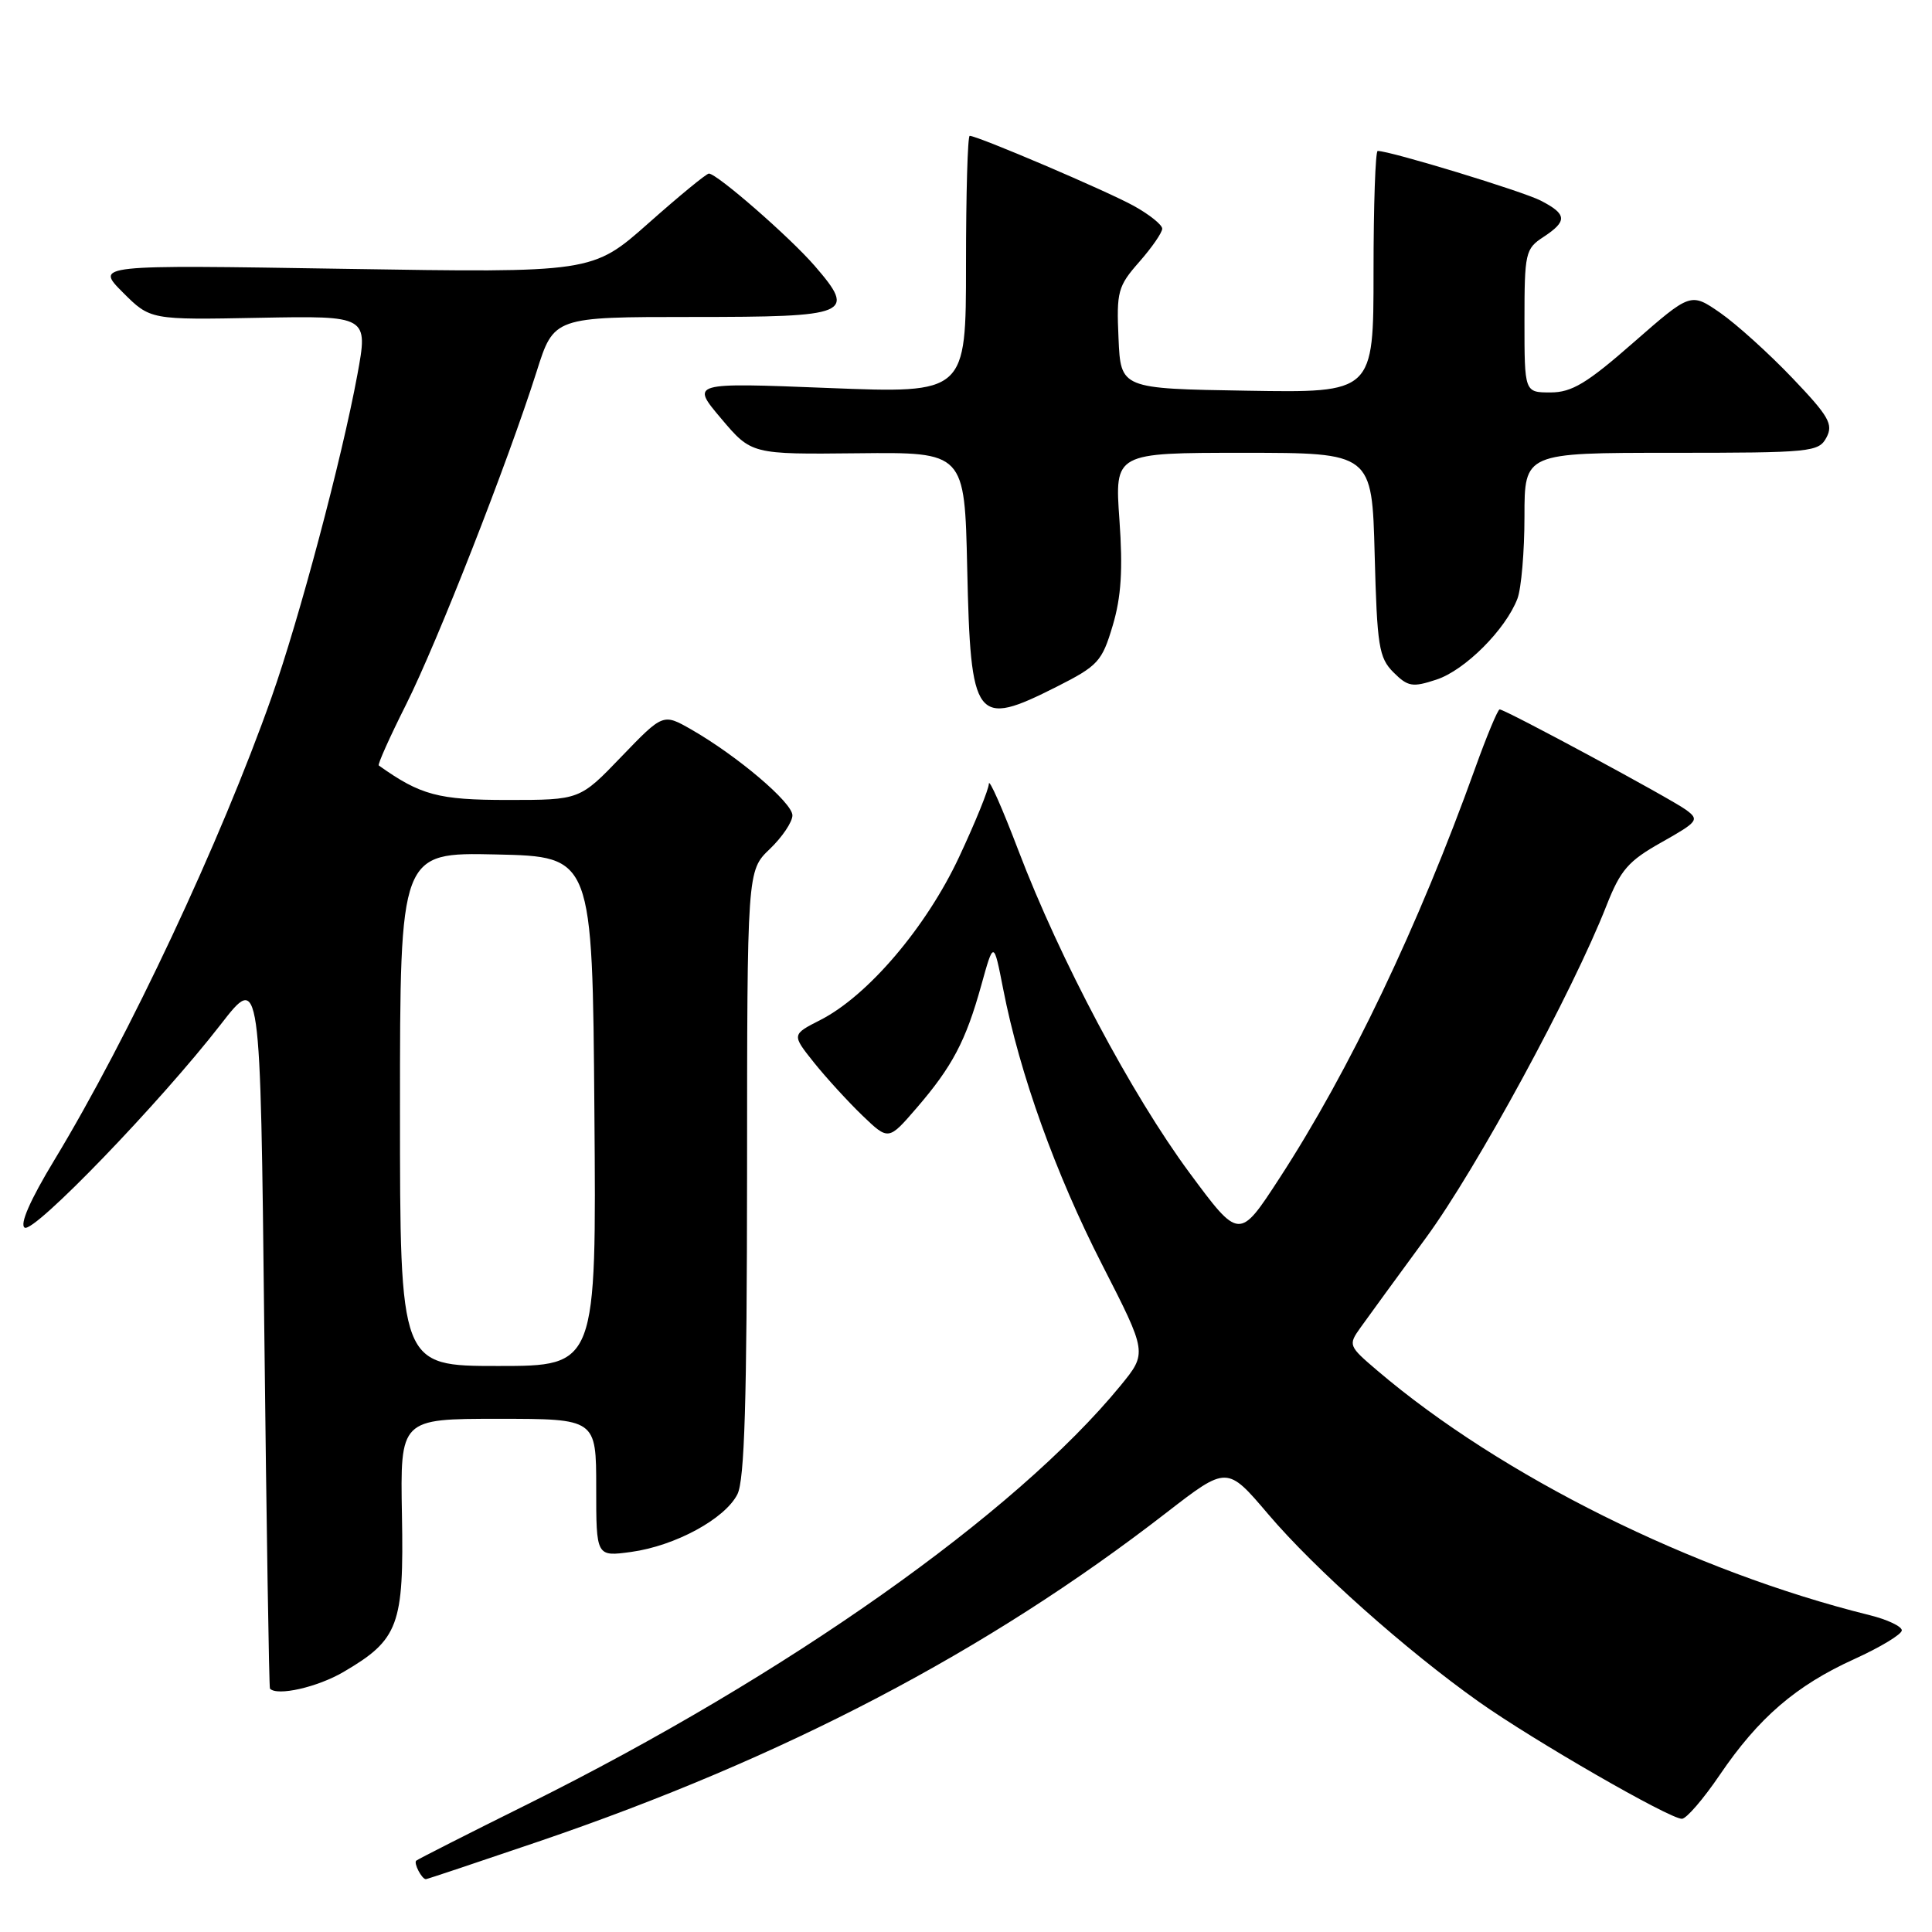 <?xml version="1.0" encoding="UTF-8" standalone="no"?>
<!DOCTYPE svg PUBLIC "-//W3C//DTD SVG 1.1//EN" "http://www.w3.org/Graphics/SVG/1.1/DTD/svg11.dtd" >
<svg xmlns="http://www.w3.org/2000/svg" xmlns:xlink="http://www.w3.org/1999/xlink" version="1.1" viewBox="0 0 256 256">
 <g >
 <path fill="currentColor"
d=" M 71.31 244.03 C 103.92 232.92 130.85 218.81 154.54 200.45 C 162.59 194.22 162.59 194.22 168.03 200.62 C 174.18 207.87 186.36 218.71 196.00 225.53 C 203.24 230.65 221.21 241.00 222.86 241.00 C 223.45 241.00 225.71 238.38 227.88 235.18 C 233.03 227.60 237.98 223.34 245.72 219.83 C 249.17 218.26 252.00 216.55 252.00 216.03 C 252.00 215.51 250.09 214.60 247.75 214.02 C 224.39 208.24 198.93 195.59 182.54 181.64 C 178.66 178.34 178.62 178.23 180.29 175.89 C 181.23 174.57 185.13 169.22 188.96 164.00 C 195.66 154.86 208.37 131.46 212.87 119.99 C 214.73 115.26 215.76 114.08 220.18 111.60 C 225.00 108.88 225.20 108.62 223.41 107.31 C 221.36 105.81 199.45 94.00 198.71 94.00 C 198.47 94.00 197.01 97.49 195.48 101.75 C 187.95 122.72 178.81 141.87 169.53 156.13 C 164.21 164.31 164.21 164.31 157.62 155.41 C 149.93 145.00 140.46 127.17 134.95 112.71 C 132.81 107.09 131.05 103.11 131.03 103.85 C 131.01 104.60 129.23 108.98 127.07 113.59 C 122.72 122.87 115.00 131.94 108.71 135.15 C 104.90 137.09 104.90 137.09 107.86 140.80 C 109.49 142.83 112.38 145.99 114.28 147.82 C 117.73 151.13 117.73 151.13 121.45 146.82 C 126.19 141.32 127.97 137.94 130.02 130.57 C 131.67 124.63 131.67 124.63 132.93 131.07 C 135.12 142.30 139.87 155.52 146.04 167.58 C 152.02 179.27 152.02 179.27 148.47 183.61 C 134.56 200.58 104.23 222.00 70.00 239.02 C 62.02 242.98 55.34 246.37 55.15 246.55 C 54.79 246.88 55.89 249.00 56.43 249.00 C 56.59 249.00 63.29 246.76 71.31 244.03 Z  M 45.52 221.54 C 52.83 217.26 53.53 215.37 53.26 200.75 C 53.03 188.00 53.03 188.00 66.01 188.00 C 79.00 188.00 79.00 188.00 79.00 197.14 C 79.00 206.27 79.00 206.27 83.63 205.64 C 89.46 204.84 96.06 201.26 97.71 198.00 C 98.66 196.11 98.97 185.69 98.99 155.44 C 99.00 115.37 99.00 115.37 102.00 112.50 C 103.65 110.92 105.00 108.91 105.00 108.04 C 105.00 106.35 97.69 100.15 91.58 96.65 C 87.86 94.53 87.86 94.53 82.34 100.26 C 76.83 106.00 76.83 106.00 67.28 106.00 C 58.07 106.00 55.73 105.37 50.19 101.43 C 50.01 101.31 51.64 97.67 53.81 93.35 C 57.98 85.02 67.26 61.33 71.10 49.25 C 73.39 42.00 73.39 42.00 91.73 42.00 C 112.65 42.00 113.50 41.65 107.97 35.25 C 104.68 31.44 95.00 23.00 93.93 23.00 C 93.60 23.00 90.00 25.96 85.92 29.58 C 78.50 36.15 78.50 36.15 45.56 35.62 C 12.63 35.09 12.63 35.09 16.27 38.74 C 19.92 42.39 19.92 42.39 34.36 42.11 C 48.79 41.84 48.79 41.84 47.35 49.67 C 45.29 60.82 39.66 81.98 35.99 92.37 C 29.24 111.49 17.08 137.40 7.18 153.75 C 4.00 159.00 2.58 162.24 3.27 162.67 C 4.50 163.43 21.22 146.09 29.25 135.74 C 34.50 128.97 34.50 128.97 35.02 176.24 C 35.31 202.23 35.65 223.61 35.77 223.75 C 36.71 224.78 42.06 223.57 45.52 221.54 Z  M 139.99 91.01 C 145.51 88.22 146.02 87.66 147.44 82.89 C 148.57 79.10 148.80 75.46 148.33 68.88 C 147.70 60.00 147.70 60.00 164.75 60.00 C 181.80 60.00 181.80 60.00 182.15 73.47 C 182.47 85.65 182.71 87.15 184.64 89.09 C 186.56 91.00 187.16 91.10 190.34 90.05 C 194.12 88.81 199.51 83.41 201.07 79.32 C 201.58 77.97 202.00 73.07 202.00 68.43 C 202.00 60.00 202.00 60.00 221.46 60.00 C 239.98 60.00 240.98 59.90 242.01 57.98 C 242.95 56.22 242.34 55.16 237.48 50.07 C 234.39 46.83 230.10 42.96 227.95 41.46 C 224.03 38.75 224.03 38.75 216.46 45.37 C 210.27 50.80 208.27 52.00 205.45 52.00 C 202.00 52.00 202.00 52.00 202.00 42.52 C 202.00 33.52 202.12 32.96 204.50 31.41 C 207.71 29.30 207.65 28.39 204.17 26.59 C 201.78 25.35 184.22 20.00 182.55 20.00 C 182.25 20.00 182.00 27.21 182.00 36.02 C 182.00 52.05 182.00 52.05 165.25 51.77 C 148.50 51.50 148.50 51.50 148.21 44.83 C 147.93 38.63 148.12 37.93 150.96 34.70 C 152.63 32.80 154.00 30.82 154.00 30.30 C 154.00 29.79 152.31 28.43 150.25 27.29 C 146.72 25.33 129.55 18.00 128.49 18.00 C 128.22 18.00 128.00 25.68 128.00 35.06 C 128.00 52.13 128.00 52.13 109.76 51.41 C 91.53 50.69 91.53 50.69 95.55 55.45 C 99.57 60.21 99.57 60.21 113.69 60.06 C 127.82 59.91 127.82 59.91 128.16 75.30 C 128.61 95.61 129.23 96.44 139.99 91.01 Z  M 53.00 146.97 C 53.00 112.94 53.00 112.94 65.75 113.22 C 78.50 113.50 78.50 113.50 78.76 147.25 C 79.03 181.00 79.03 181.00 66.01 181.00 C 53.00 181.00 53.00 181.00 53.00 146.97 Z "/>
</g>
</svg>
